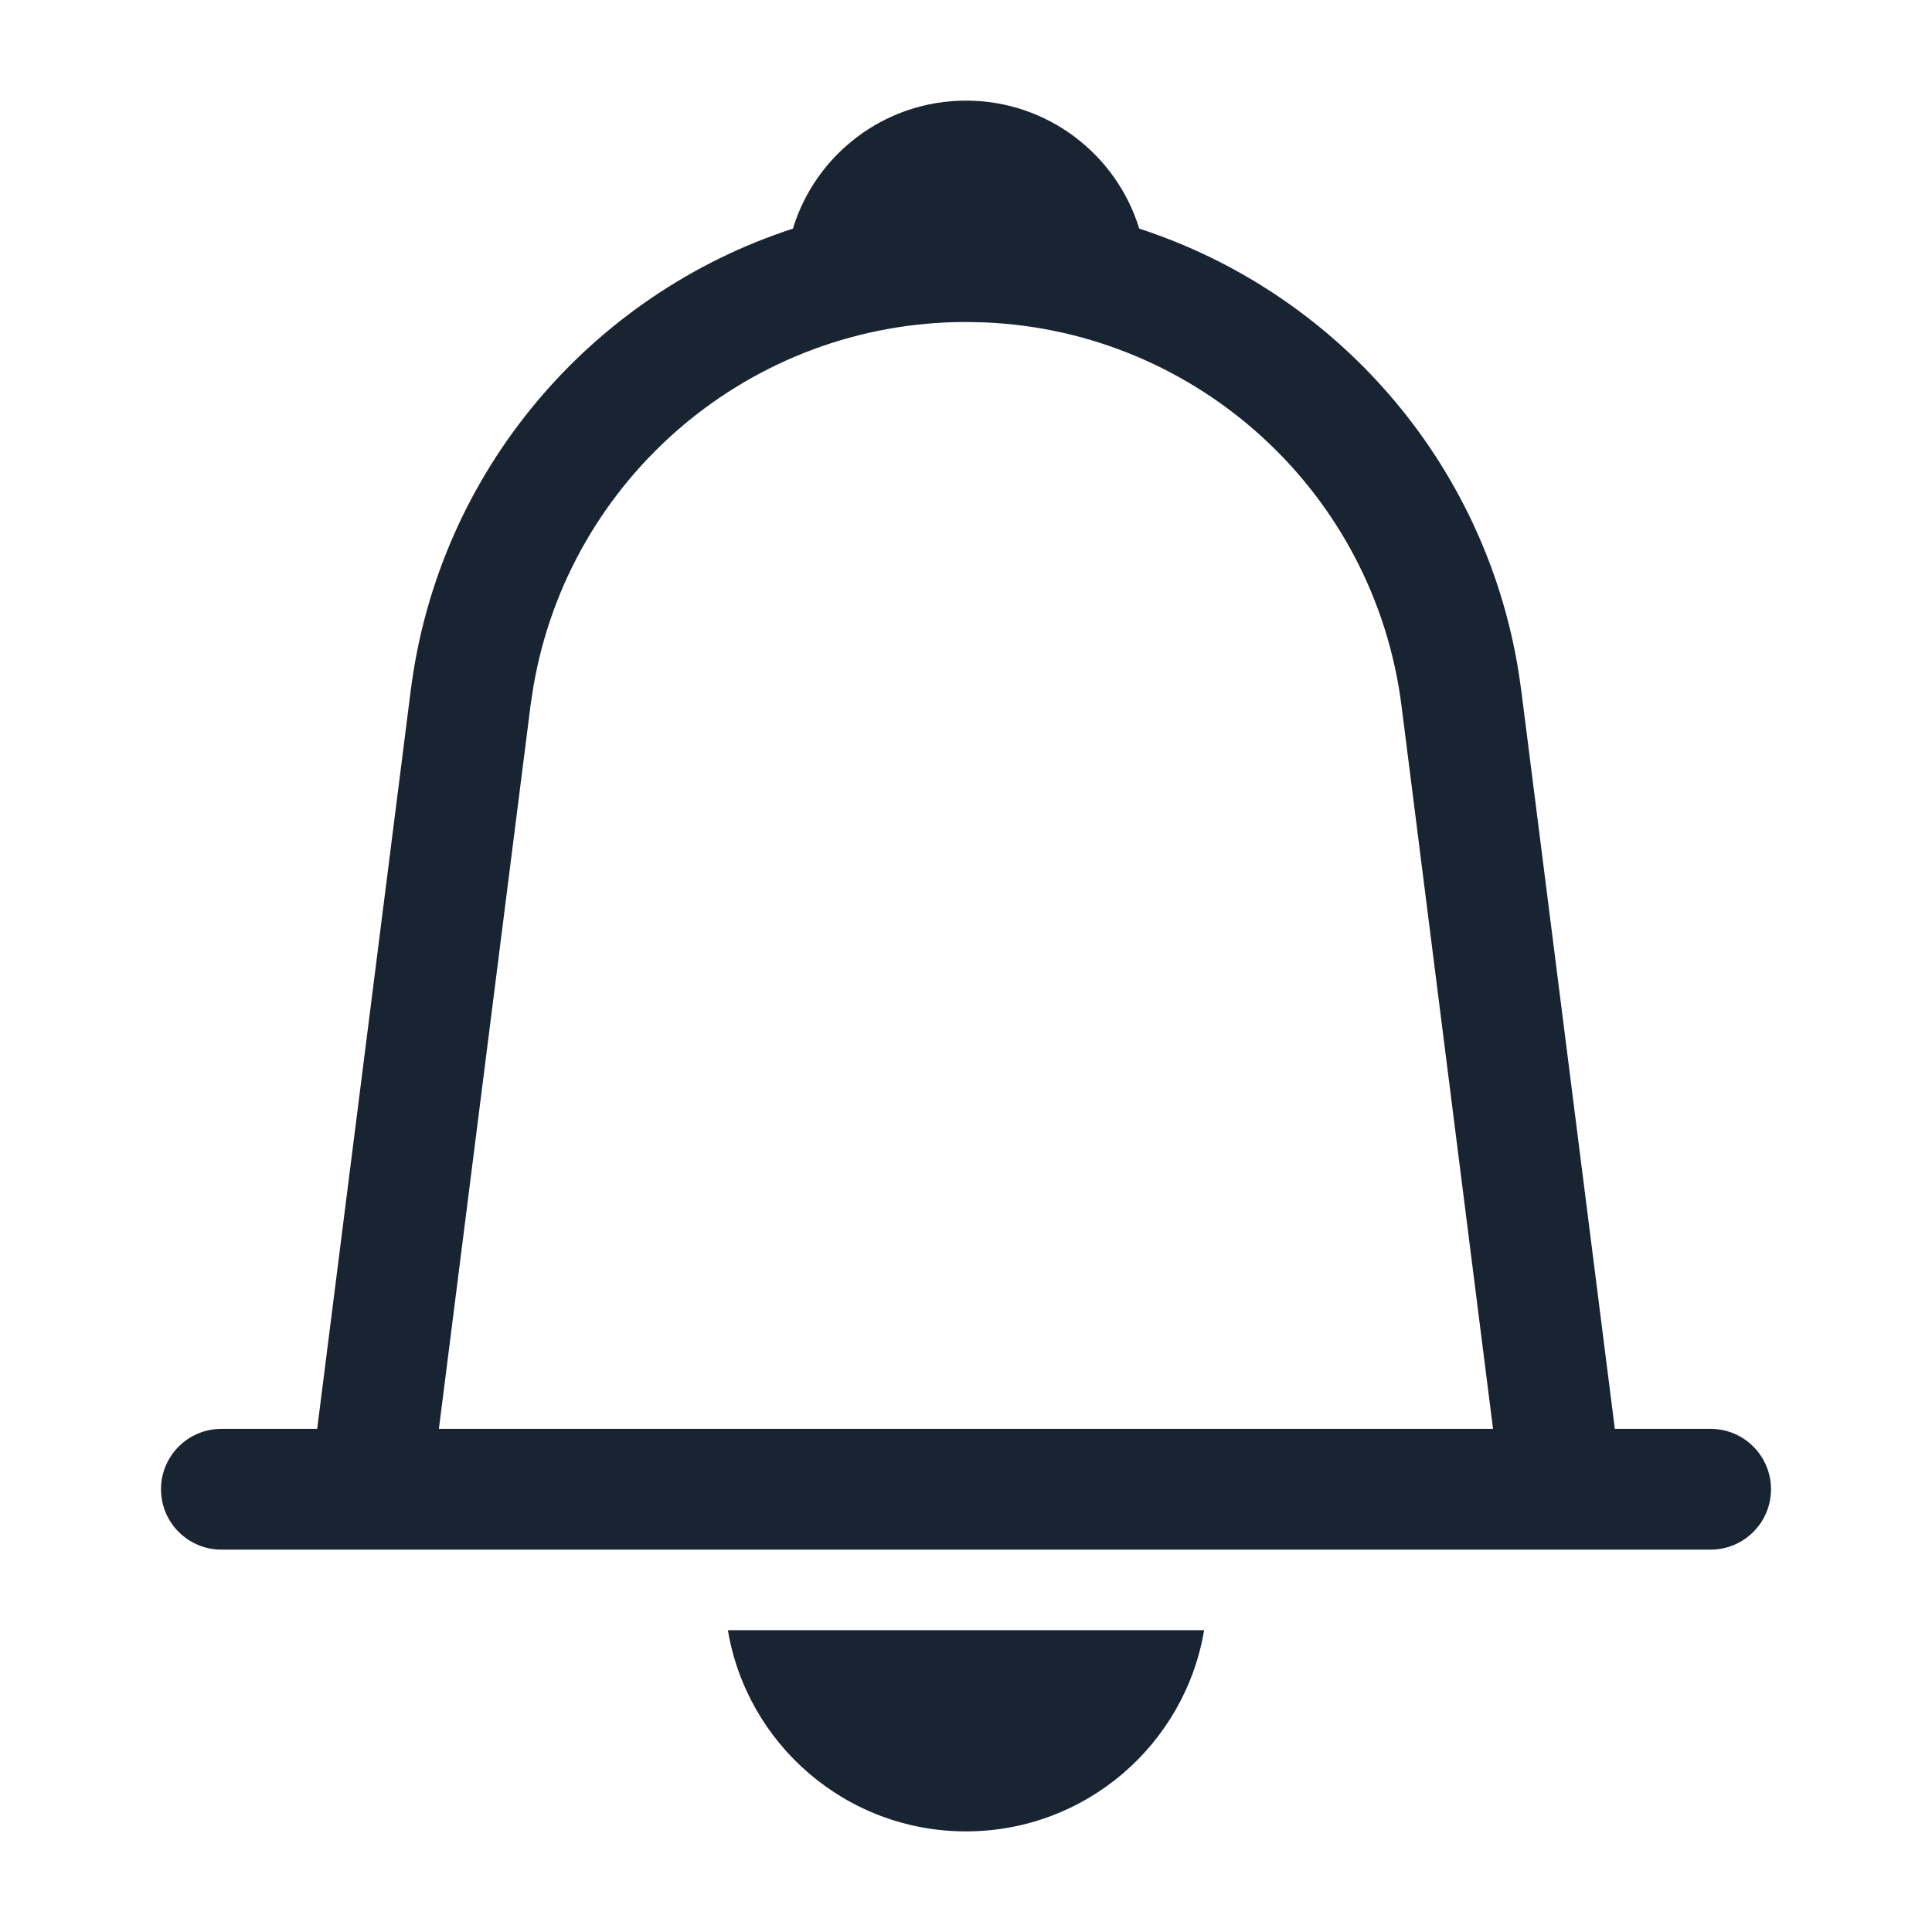 <?xml version="1.0" encoding="UTF-8"?>
<svg width="24px" height="24px" viewBox="0 0 24 24" version="1.1" xmlns="http://www.w3.org/2000/svg" xmlns:xlink="http://www.w3.org/1999/xlink">
    <title>响铃</title>
    <defs>
        <path d="M14.958,20.251 C14.72,21.67 13.486,22.75 12,22.75 C10.514,22.75 9.28,21.67 9.042,20.251 L14.958,20.251 Z M12,1.25 C13.013,1.25 13.87,1.92 14.152,2.84 C16.576,3.629 18.439,5.718 18.863,8.338 L18.898,8.579 L20.06,17.75 L21.25,17.75 C21.664,17.75 22,18.086 22,18.5 C22,18.914 21.664,19.25 21.25,19.25 L2.75,19.25 C2.336,19.25 2,18.914 2,18.5 C2,18.086 2.336,17.75 2.75,17.75 L3.94,17.75 L5.102,8.579 C5.448,5.847 7.35,3.653 9.85,2.84 C10.13,1.92 10.987,1.25 12,1.25 Z M12,4 C9.332,4 7.068,5.928 6.625,8.536 L6.59,8.767 L5.452,17.75 L18.547,17.75 L17.41,8.767 C17.074,6.121 14.877,4.117 12.234,4.005 L12,4 Z" id="path-1"></path>
    </defs>
    <g id="响铃" stroke="none" stroke-width="1" fill="none" fill-rule="evenodd">
        <mask id="mask-2" fill="white">
            <use xlink:href="#path-1"></use>
        </mask>
        <use id="形状结合" fill="#182431" fill-rule="nonzero" opacity="0.603" xlink:href="#path-1"></use>
    </g>
</svg>